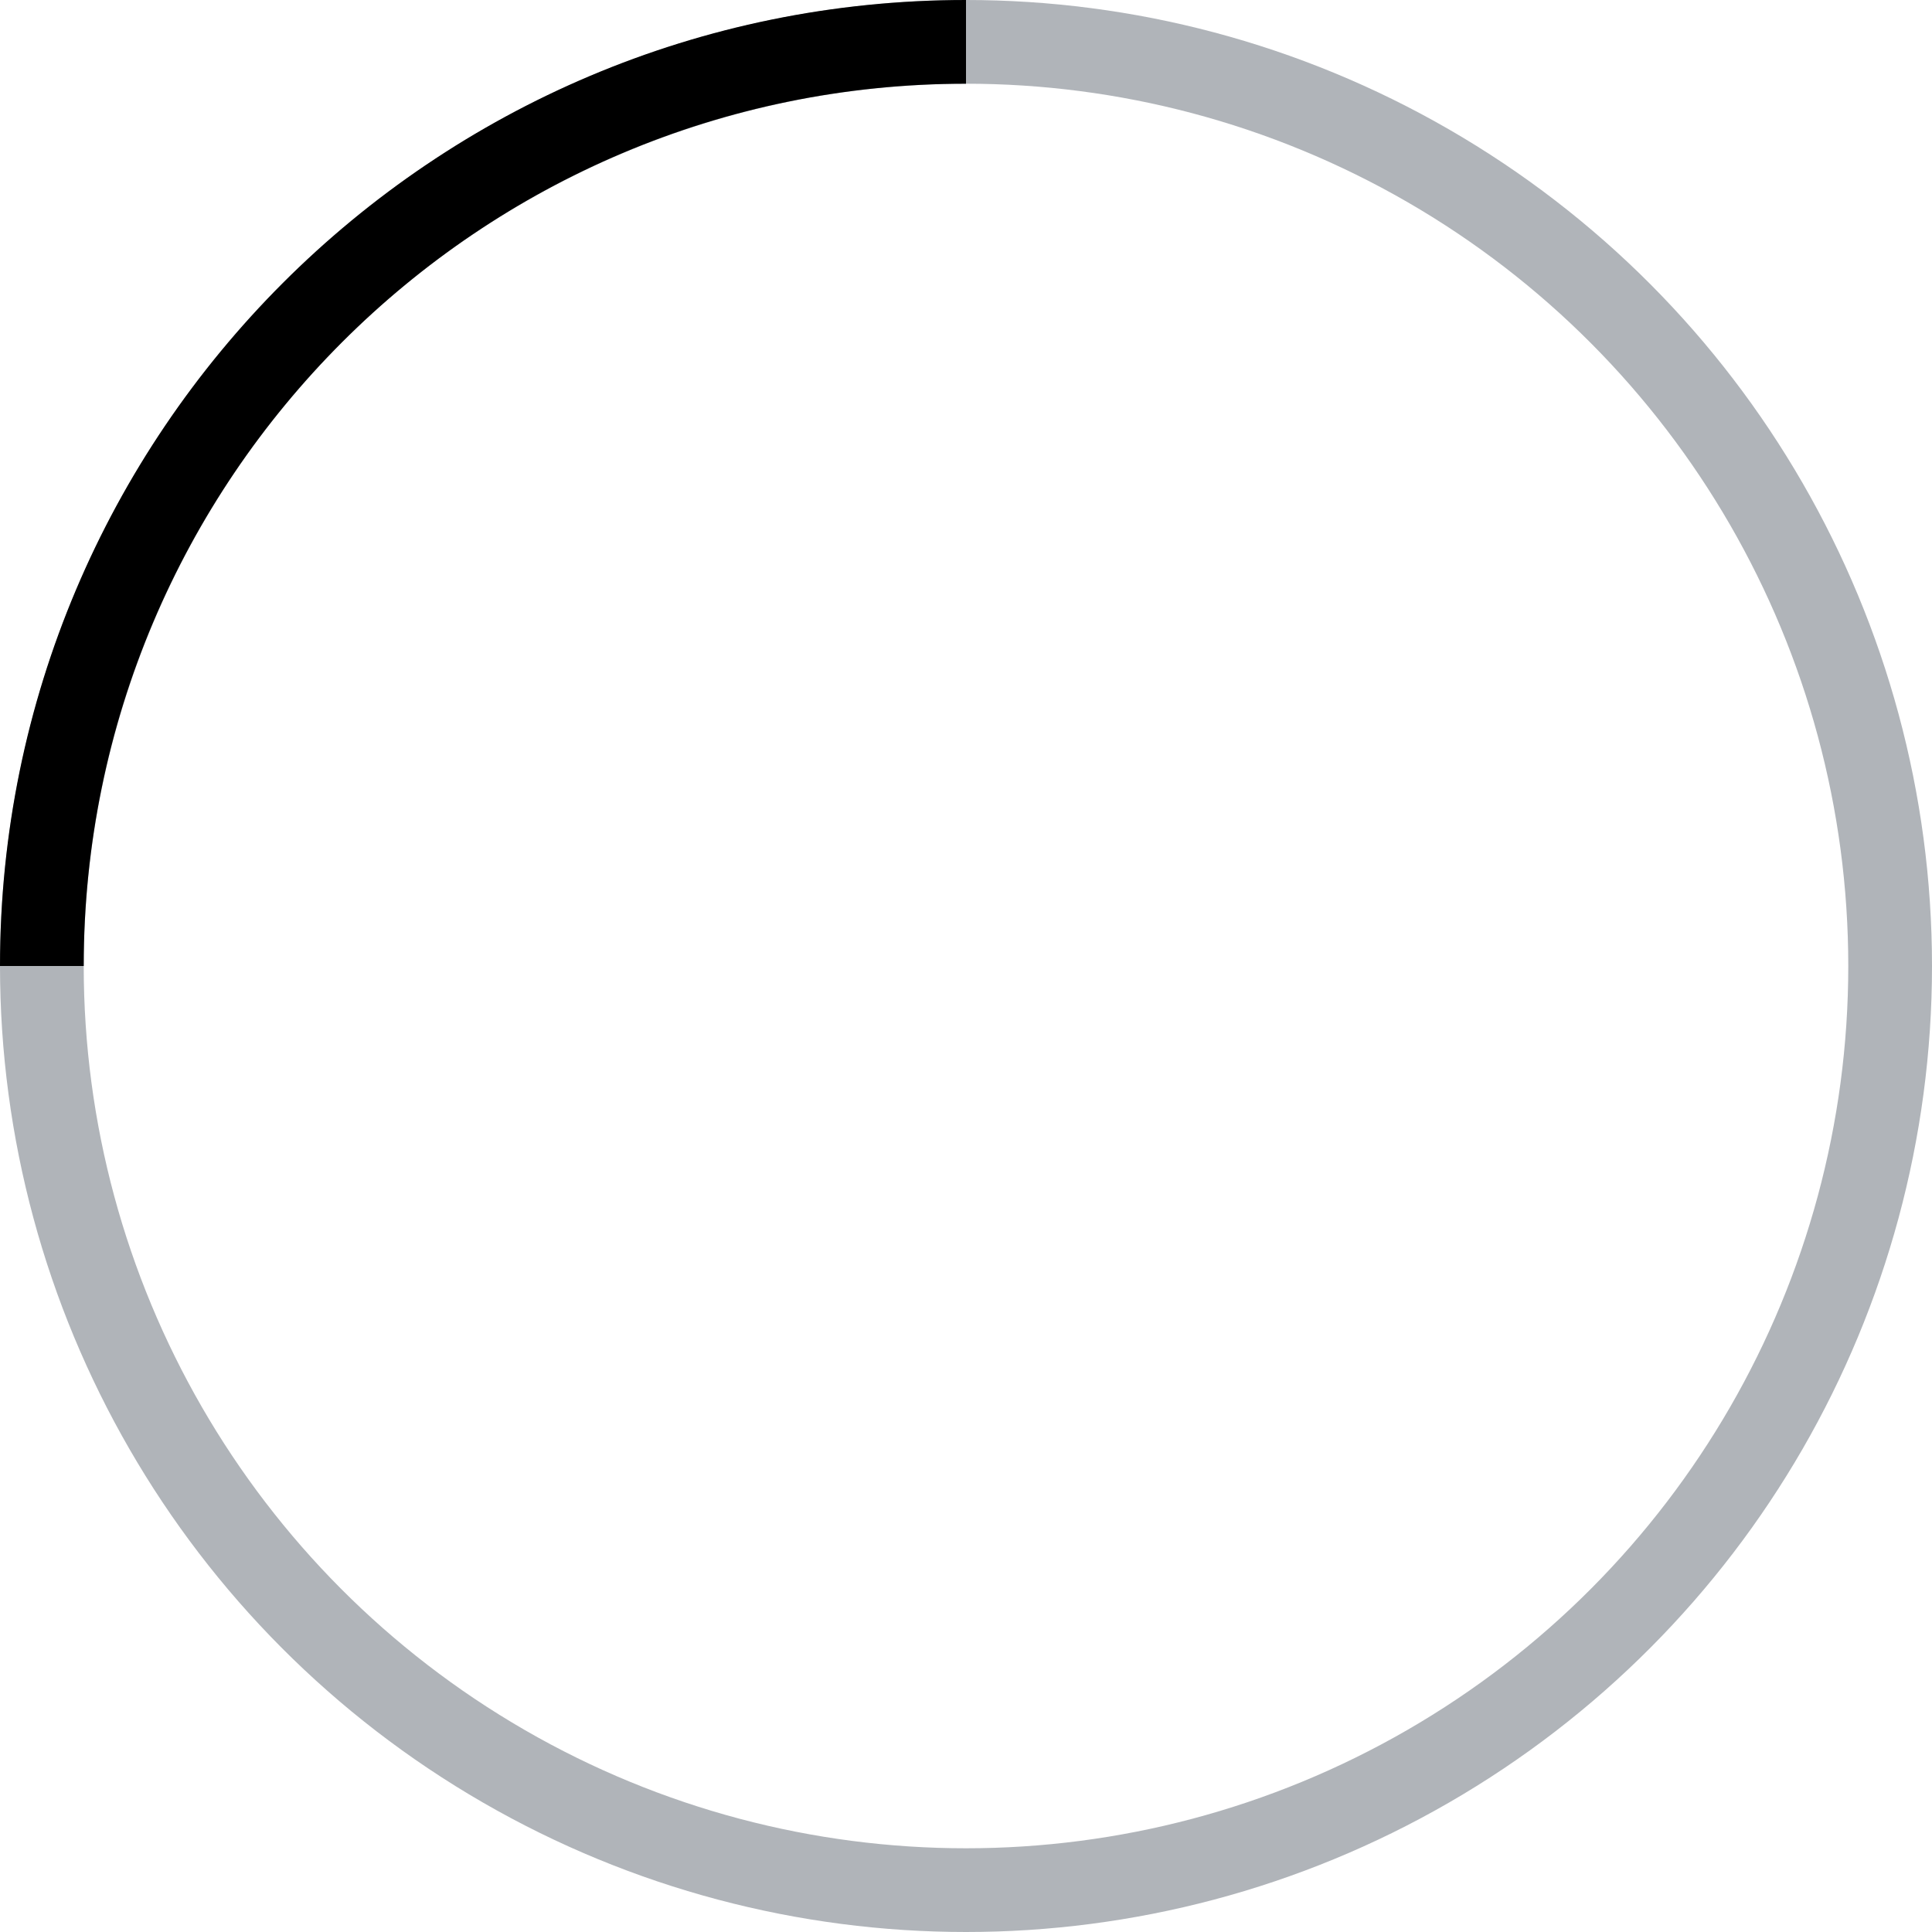 <svg width="42" height="42" viewBox="0 0 42 42" fill="black" stroke="#b0b4b9"
  xmlns="http://www.w3.org/2000/svg">
  <circle cx="21" cy="21" r="20.09" fill="none" stroke="inherit" stroke-width="1.82"/>
  <path d="M1.82 21C1.82 10.407 10.407 1.82 21 1.82V0C9.402 0 0 9.402 0 21H1.82Z" fill="inherit" stroke="none">
    <animateTransform attributeName="transform" attributeType="XML" type="rotate" dur="1.8s" from="0 21 21" to="360 21 21" repeatCount="indefinite"></animateTransform>
  </path>
</svg>

